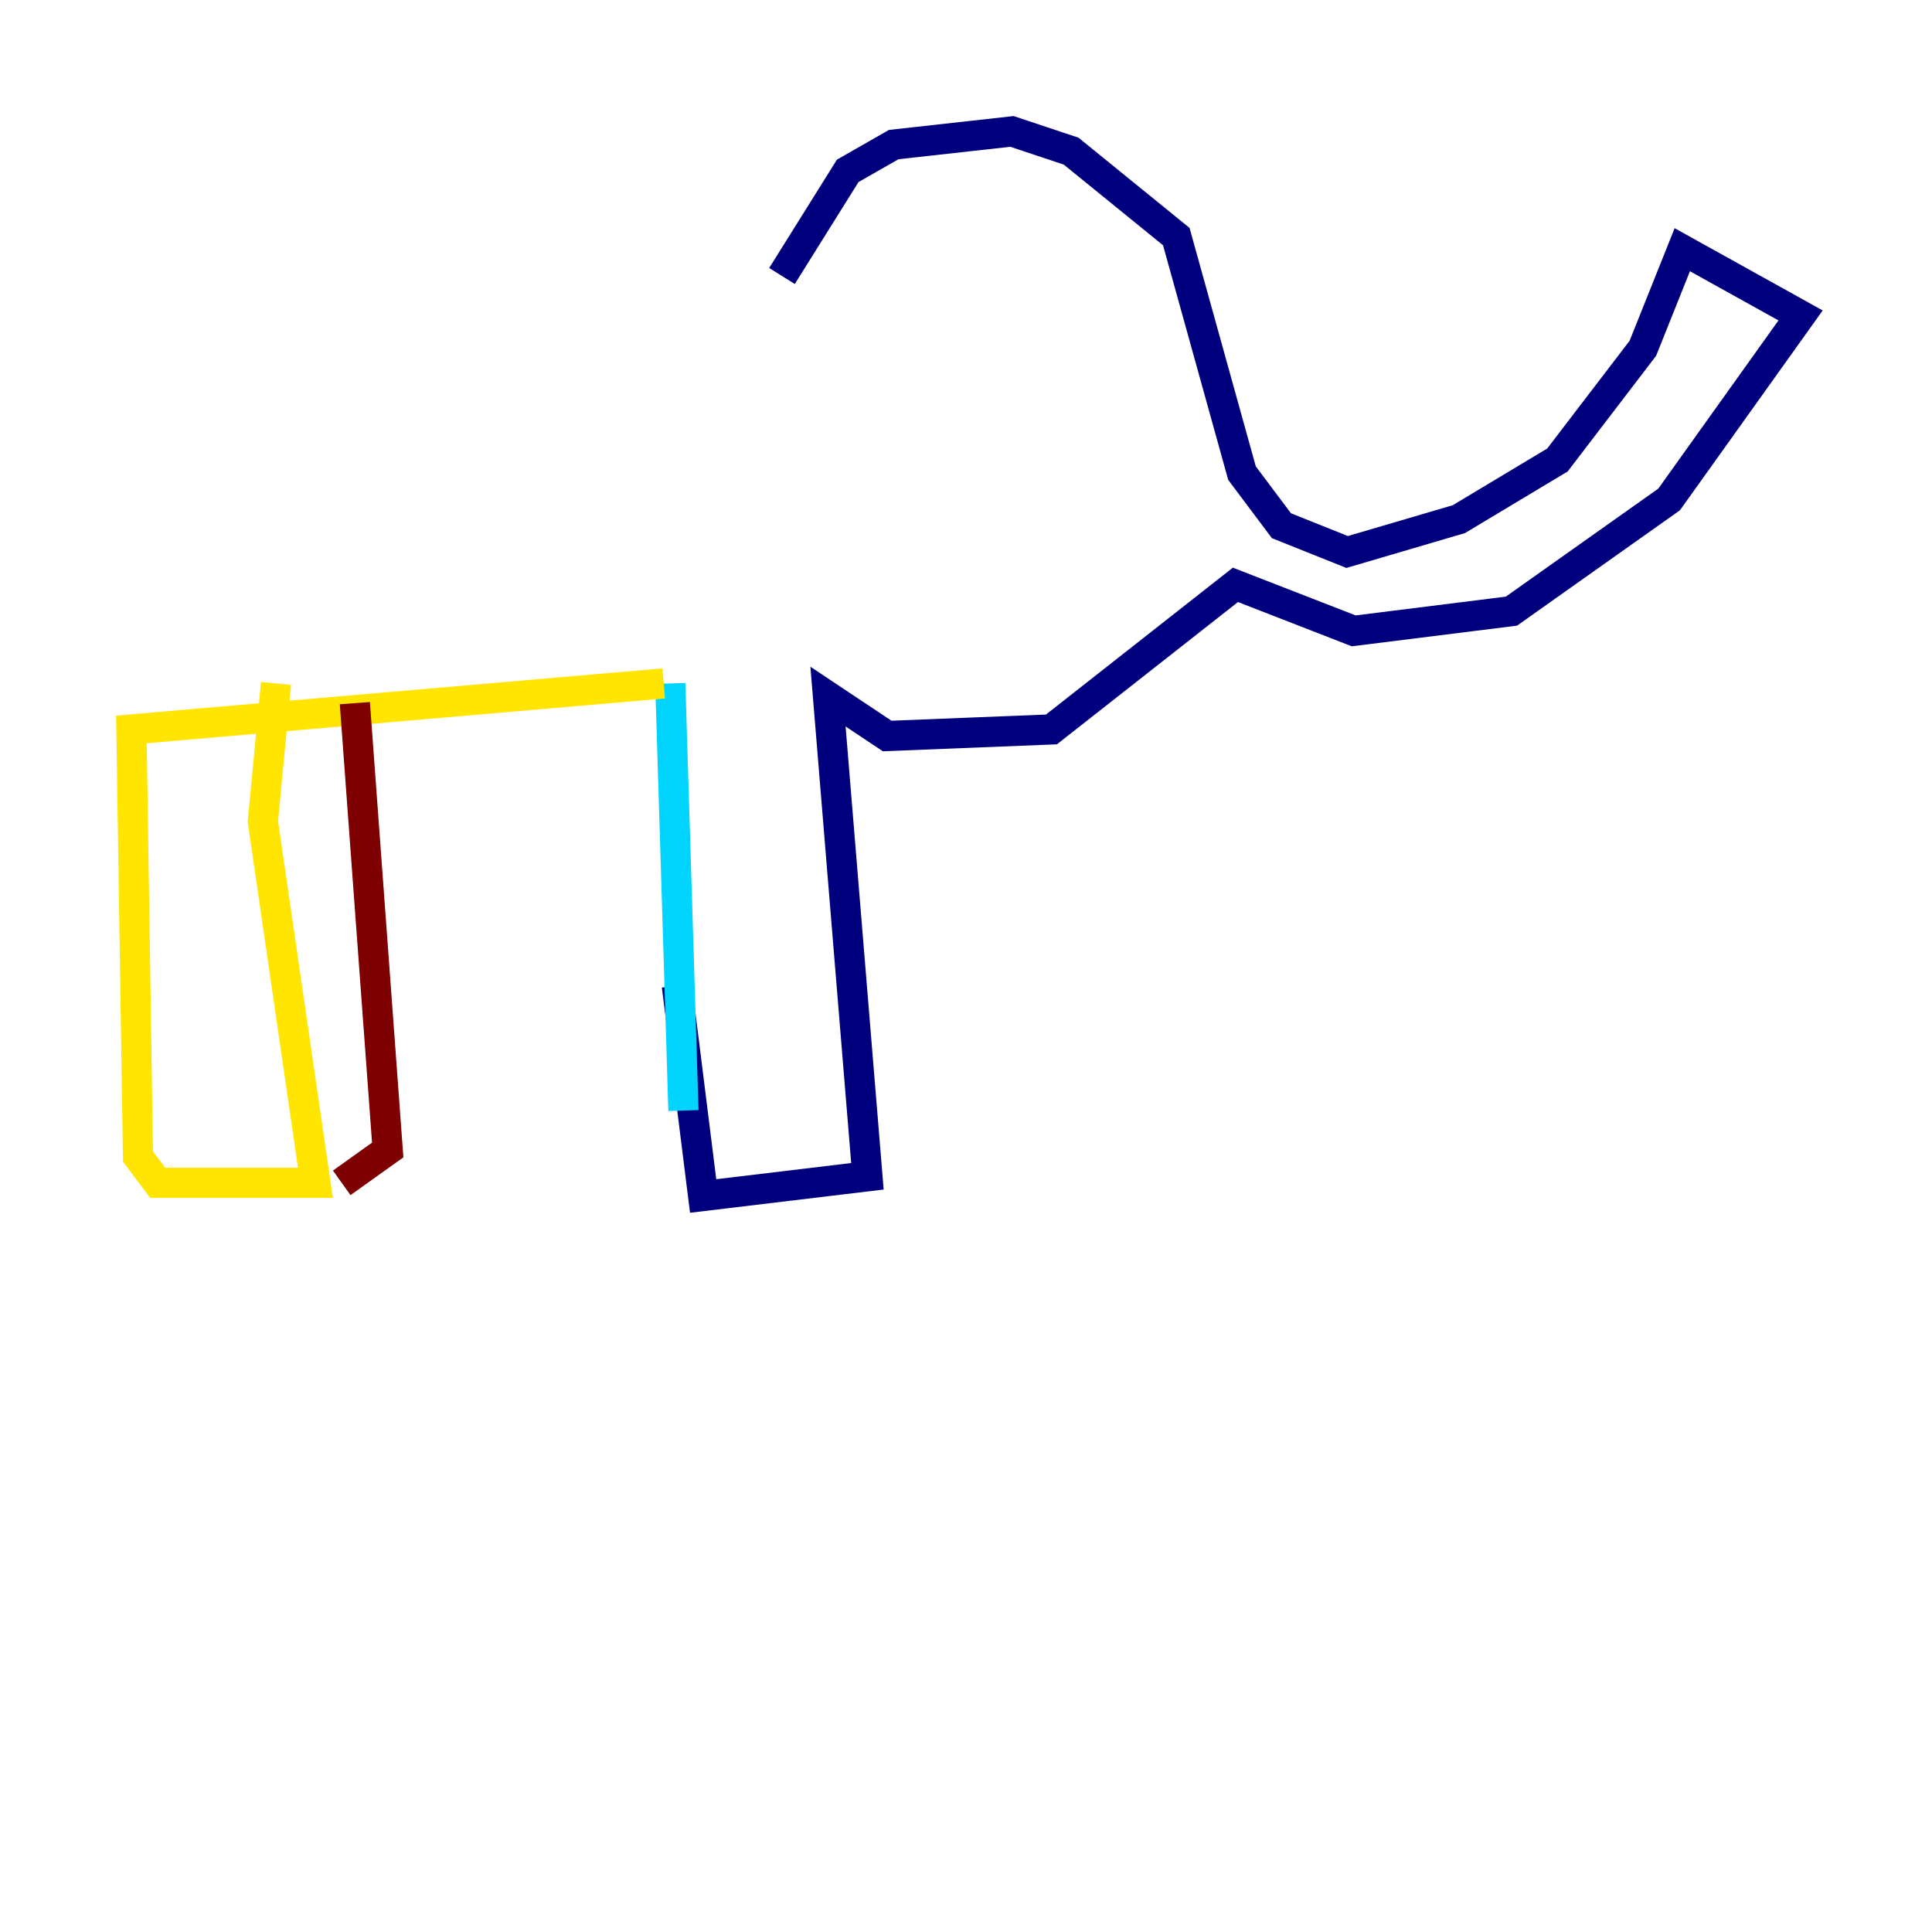 <?xml version="1.0" encoding="utf-8" ?>
<svg baseProfile="tiny" height="128" version="1.2" viewBox="0,0,128,128" width="128" xmlns="http://www.w3.org/2000/svg" xmlns:ev="http://www.w3.org/2001/xml-events" xmlns:xlink="http://www.w3.org/1999/xlink"><defs /><polyline fill="none" points="51.809,18.286 56.163,11.32 59.211,9.578 67.048,8.707 70.966,10.014 77.932,15.674 82.286,31.347 84.898,34.83 89.252,36.571 96.653,34.395 103.184,30.476 108.844,23.075 111.456,16.544 119.293,20.898 110.585,33.088 100.136,40.49 89.687,41.796 81.85,38.748 69.66,48.327 58.776,48.762 54.857,46.15 57.469,77.932 46.585,79.238 44.843,65.306" stroke="#00007f" stroke-width="2" /><polyline fill="none" points="44.408,45.279 45.279,73.578" stroke="#00d4ff" stroke-width="2" /><polyline fill="none" points="43.973,45.279 8.707,48.327 9.143,76.626 10.449,78.367 15.238,78.367 20.898,78.367 17.415,54.422 18.286,45.279" stroke="#ffe500" stroke-width="2" /><polyline fill="none" points="23.51,46.585 25.687,76.191 22.64,78.367" stroke="#7f0000" stroke-width="2" /></svg>